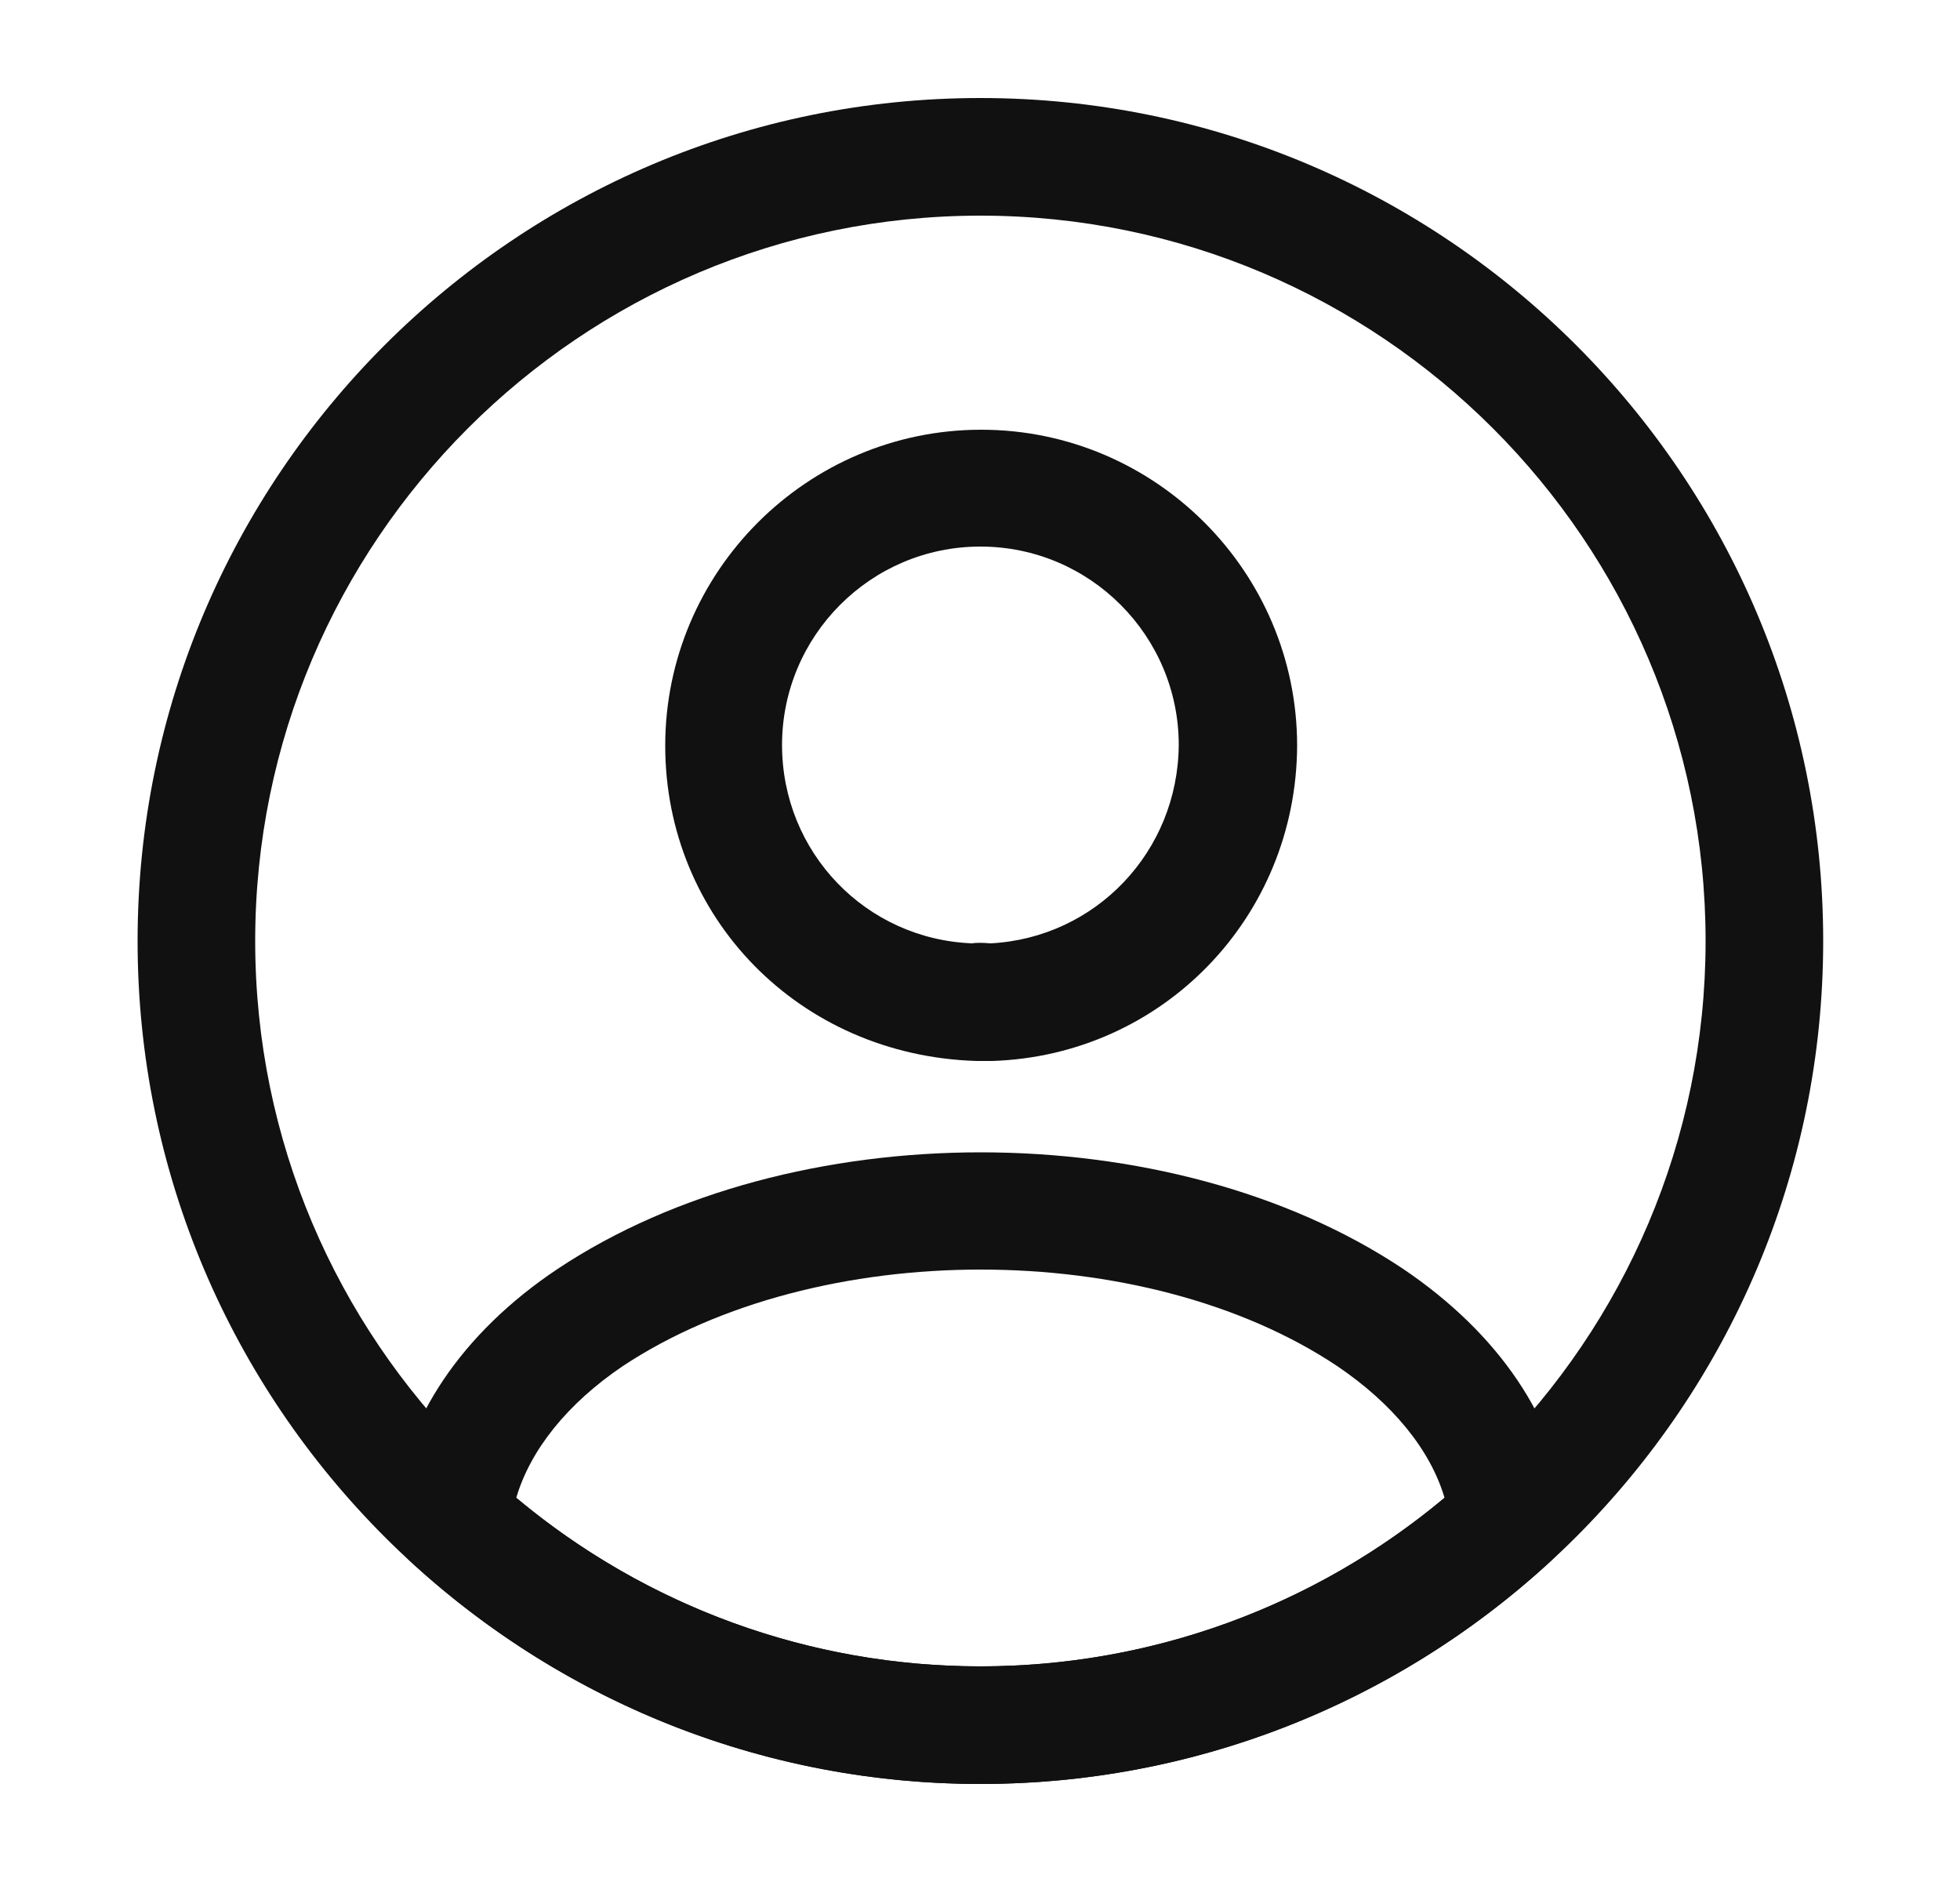<svg width="25" height="24" viewBox="0 0 25 24" fill="none" xmlns="http://www.w3.org/2000/svg">
    <path d="M12.625 13.53C12.605 13.53 12.575 13.53 12.555 13.53C12.525 13.53 12.485 13.53 12.455 13.53C10.185 13.46 8.485 11.691 8.485 9.51C8.485 7.29 10.295 5.48 12.515 5.48C14.735 5.48 16.545 7.29 16.545 9.51C16.535 11.7 14.825 13.46 12.655 13.53C12.635 13.53 12.635 13.53 12.625 13.53ZM12.505 6.97C11.105 6.97 9.975 8.11 9.975 9.5C9.975 10.87 11.045 11.98 12.405 12.03C12.435 12.021 12.535 12.021 12.635 12.03C13.975 11.96 15.025 10.861 15.035 9.5C15.035 8.11 13.905 6.97 12.505 6.97Z" fill="#111111"/>
    <path d="M12.505 22.75C9.815 22.75 7.245 21.75 5.255 19.93C5.075 19.77 4.995 19.53 5.015 19.3C5.145 18.11 5.885 17 7.115 16.18C10.095 14.2 14.925 14.2 17.895 16.18C19.125 17.01 19.865 18.11 19.995 19.3C20.025 19.54 19.935 19.77 19.755 19.93C17.765 21.75 15.195 22.75 12.505 22.75ZM6.585 19.1C8.245 20.49 10.335 21.25 12.505 21.25C14.675 21.25 16.765 20.49 18.425 19.1C18.245 18.49 17.765 17.9 17.055 17.42C14.595 15.78 10.425 15.78 7.945 17.42C7.235 17.9 6.765 18.49 6.585 19.1Z" fill="#111111"/>
    <path d="M12.505 22.75C6.575 22.75 1.755 17.93 1.755 12C1.755 6.07 6.575 1.25 12.505 1.25C18.435 1.25 23.255 6.07 23.255 12C23.255 17.93 18.435 22.75 12.505 22.75ZM12.505 2.75C7.405 2.75 3.255 6.9 3.255 12C3.255 17.1 7.405 21.25 12.505 21.25C17.605 21.25 21.755 17.1 21.755 12C21.755 6.9 17.605 2.75 12.505 2.75Z" fill="#111111"/>
</svg>
